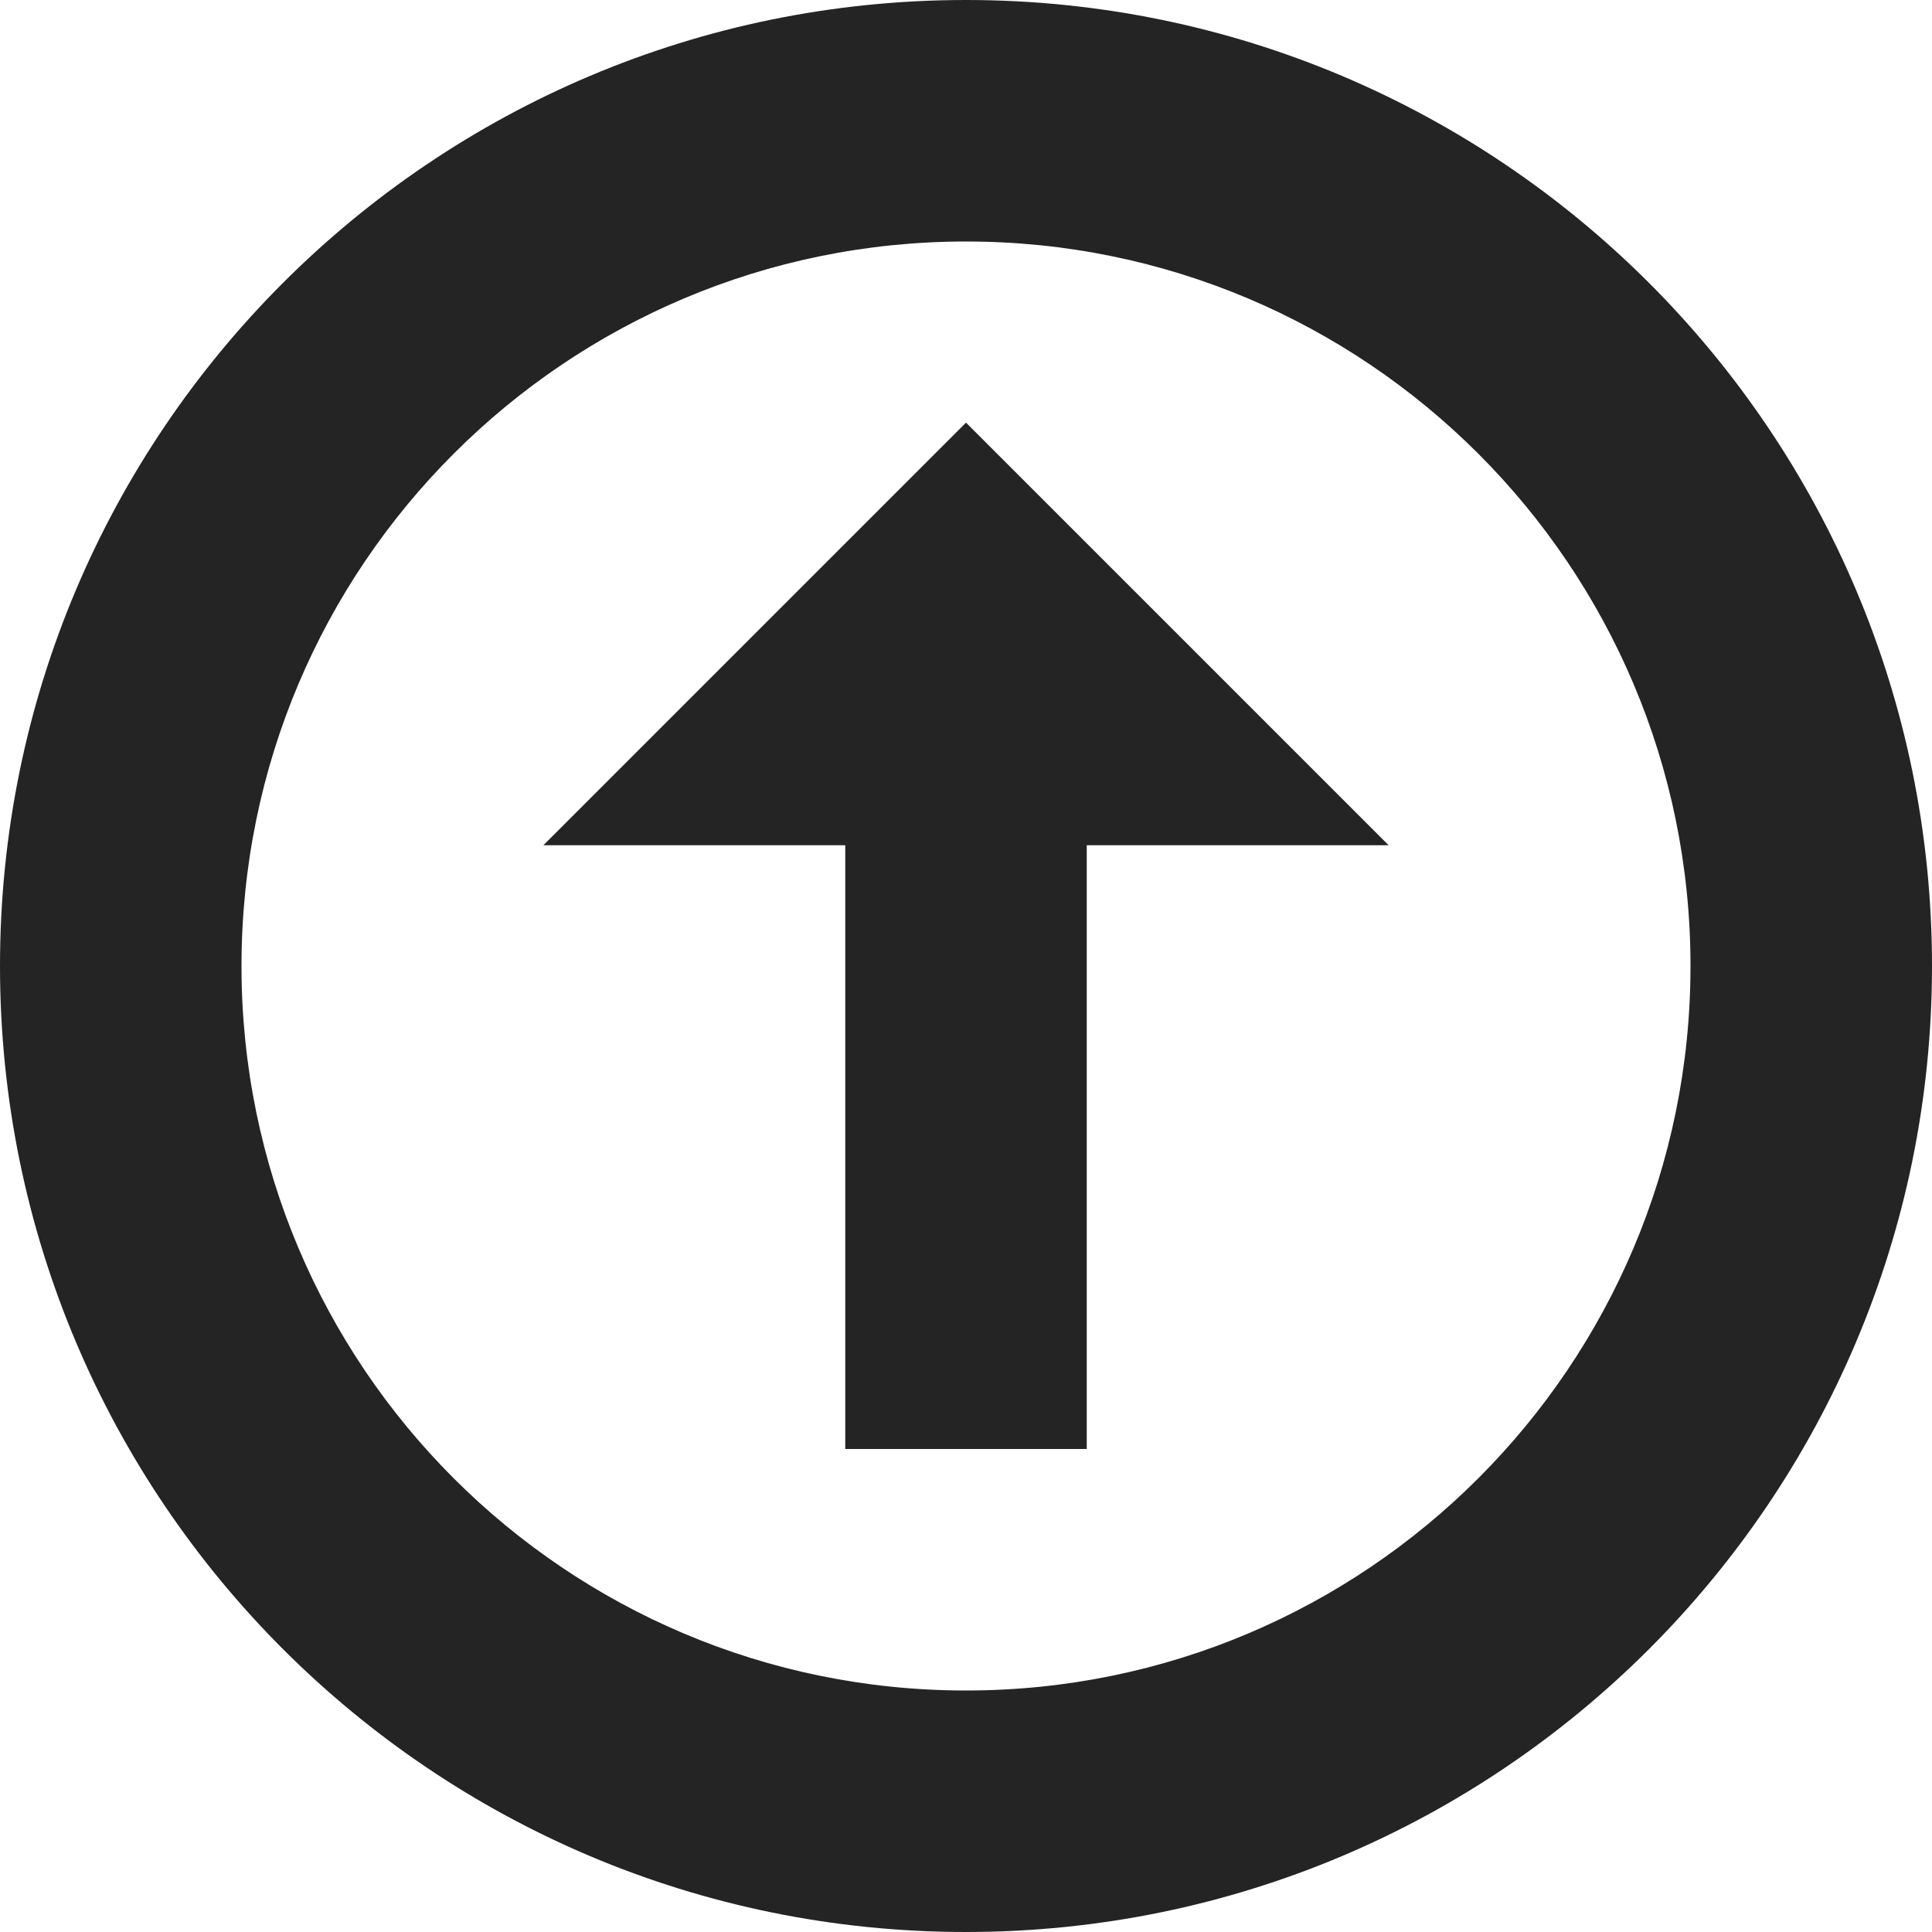 <?xml version="1.0" encoding="utf-8"?> <!-- Generator: IcoMoon.io --> <!DOCTYPE svg PUBLIC "-//W3C//DTD SVG 1.1//EN" "http://www.w3.org/Graphics/SVG/1.1/DTD/svg11.dtd"> <svg width="512" height="512" viewBox="0 0 512 512" xmlns="http://www.w3.org/2000/svg" xmlns:xlink="http://www.w3.org/1999/xlink" fill="#242424"><path d="M 0.00,256.00C 0.00,397.385, 114.615,512.00, 256.00,512.00s 256.00-114.615, 256.00-256.00s -114.615-256.00, -256.00-256.00S 0.00,114.615, 0.00,256.00z M 448.00,256.00 c 0.00,106.039 -85.961,192.00 -192.00,192.00c-106.039,0.00, -192.00-85.961, -192.00-192.00c 0.00-106.039, 85.961-192.00, 192.00-192.00C 362.039,64.00, 448.00,149.961, 448.00,256.00zM 368.00,224.00 L 288.00,224.00 L 288.00,384.00 L 224.00,384.00 L 224.00,224.00 L 144.00,224.00 L 256.00,112.00 Z" ></path></svg>